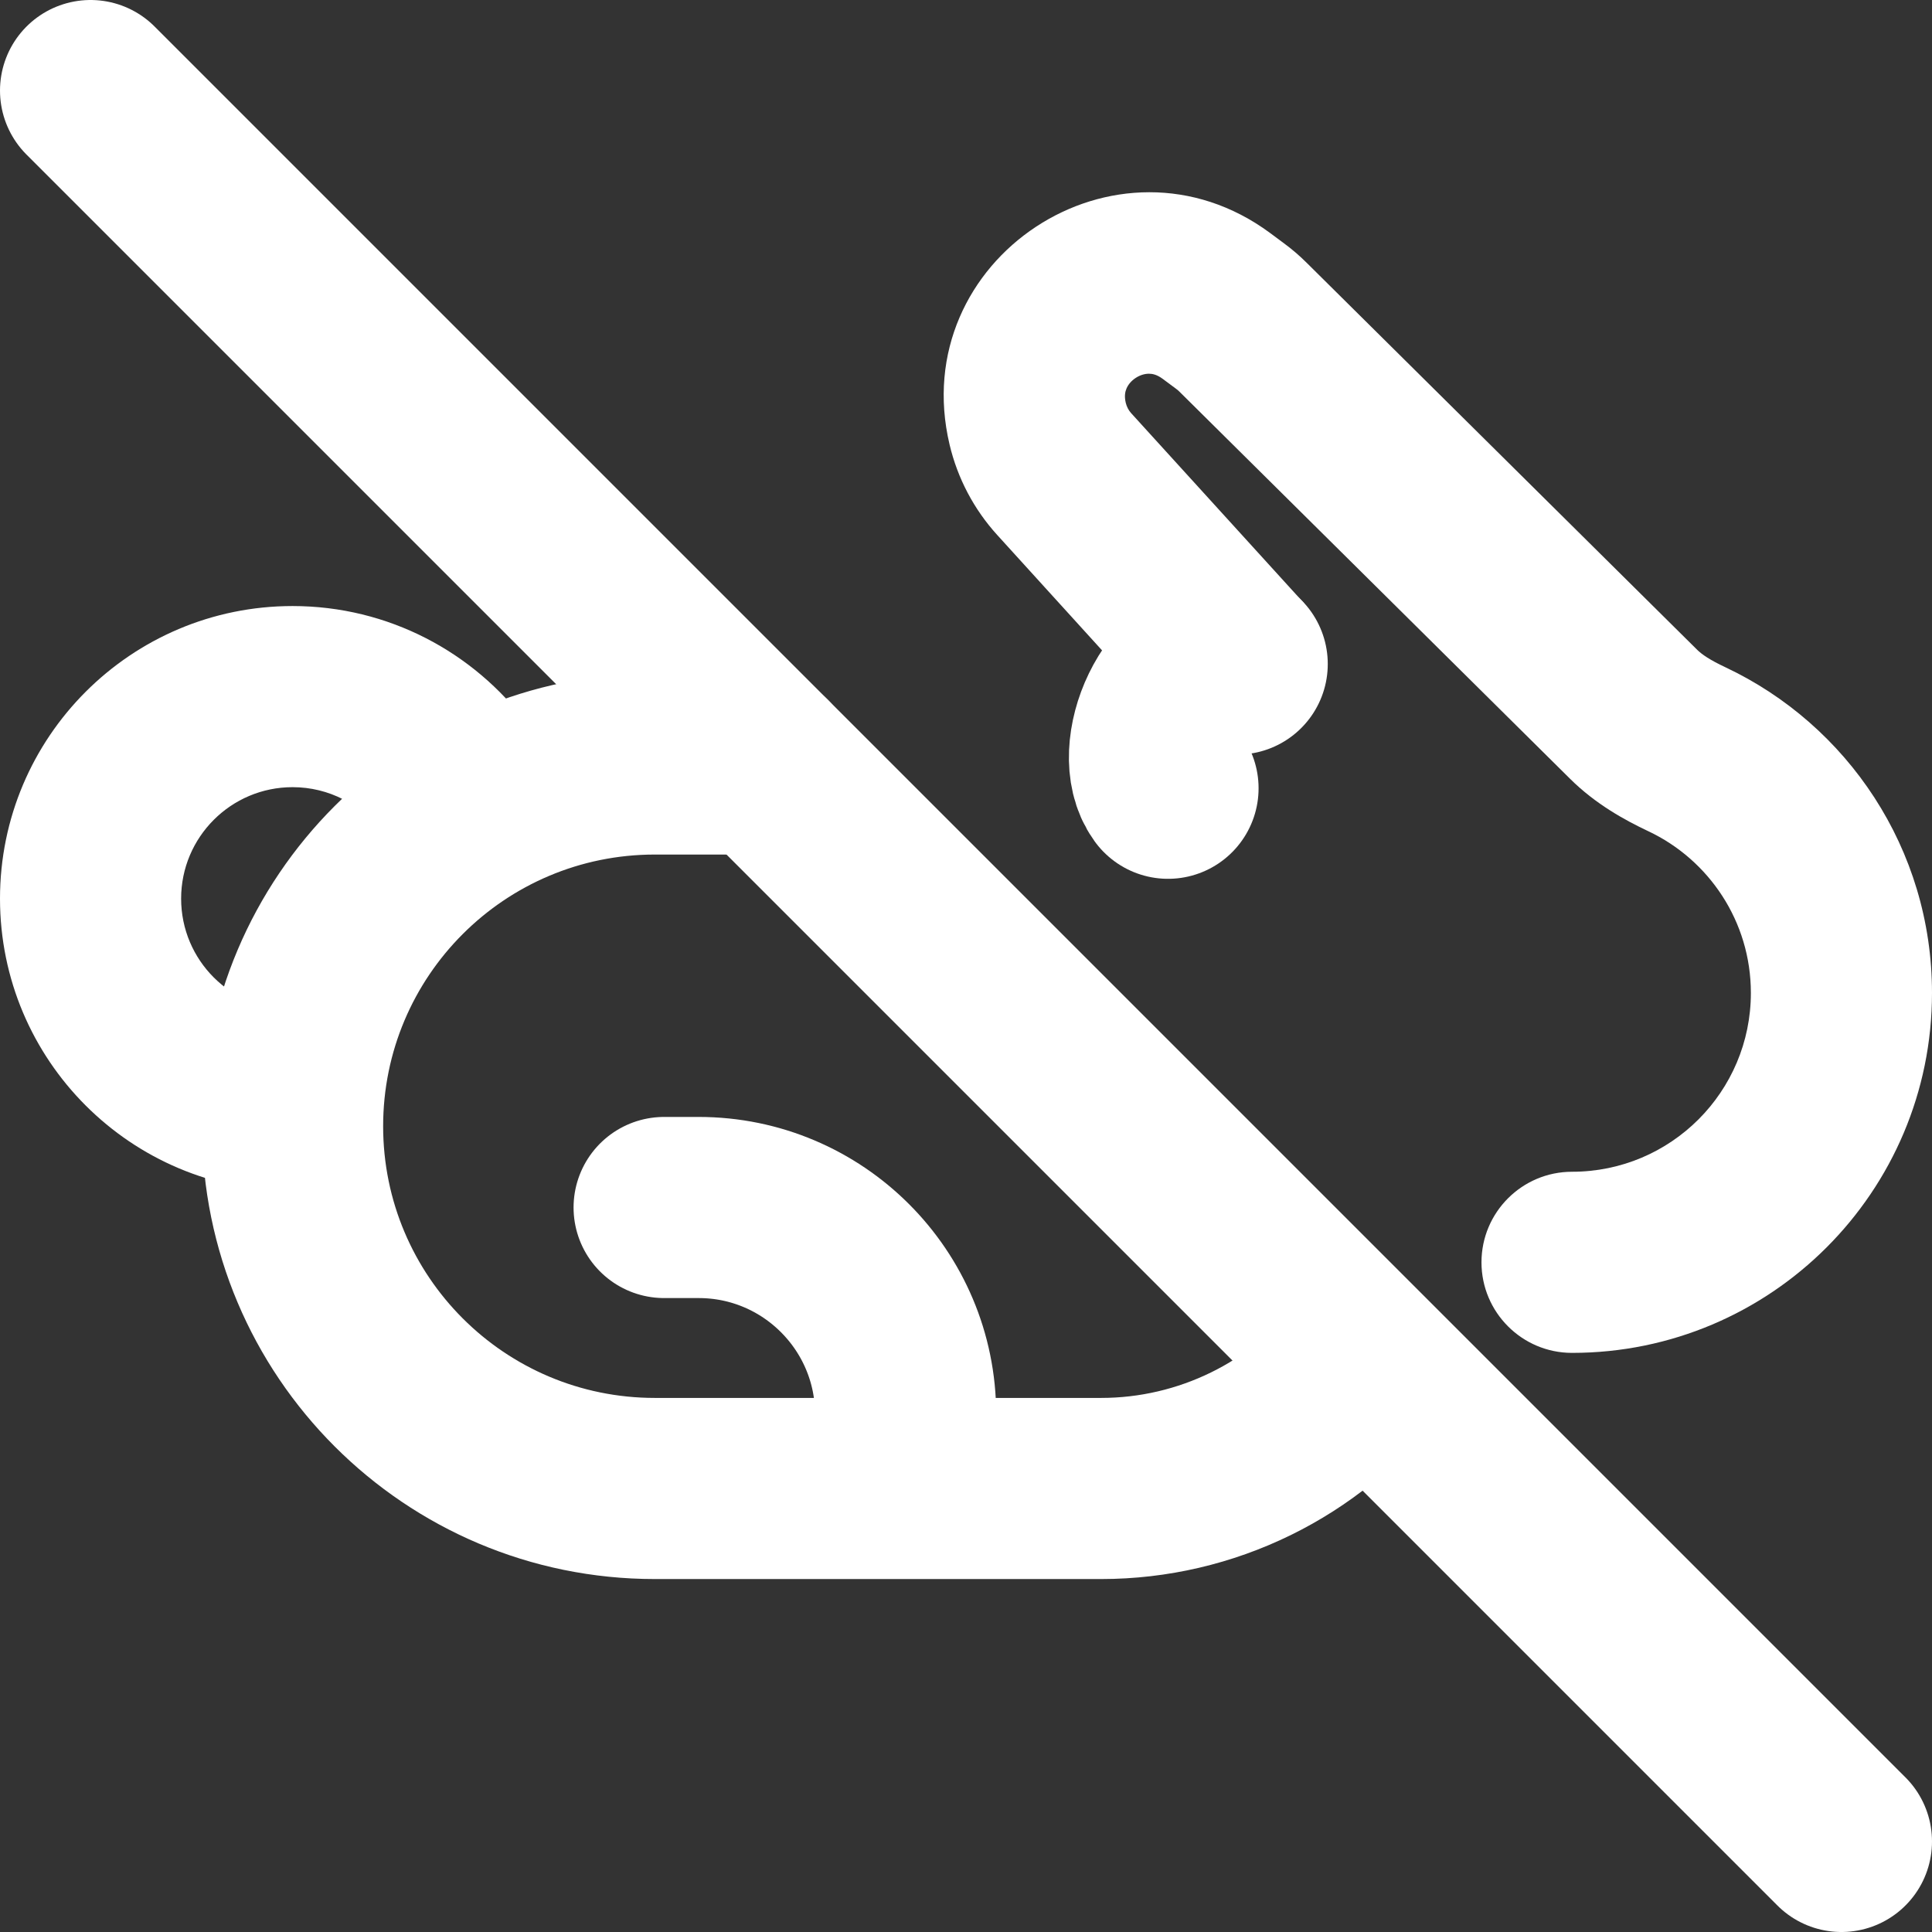<svg width="16" height="16" viewBox="0 0 16 16" fill="none" xmlns="http://www.w3.org/2000/svg">
<rect x="0" y="0" width="16" height="16" fill="#333333" stroke="none"/>
<g clip-path="url(#clip0_756_598)">
<path d="M0.75 0.75L15.25 15.25" stroke="white" stroke-width="1.5" stroke-linecap="round"/>
<path d="M6.327 7.077C6.741 7.077 7.077 6.741 7.077 6.327C7.077 5.913 6.741 5.577 6.327 5.577V7.077ZM2.423 9.865C2.837 9.865 3.173 9.53 3.173 9.115C3.173 8.701 2.837 8.365 2.423 8.365V9.865ZM3.163 6.891C3.411 7.222 3.881 7.29 4.213 7.042C4.545 6.794 4.613 6.324 4.365 5.993L3.163 6.891ZM6.327 5.577H5.423V7.077H6.327V5.577ZM5.423 13.077H9.119V11.577H5.423V13.077ZM2.423 8.365C1.913 8.365 1.5 7.952 1.5 7.442H-0C-0 8.781 1.085 9.865 2.423 9.865V8.365ZM1.5 7.442C1.5 6.933 1.913 6.519 2.423 6.519V5.019C1.085 5.019 -0 6.104 -0 7.442H1.5ZM2.423 6.519C2.725 6.519 2.993 6.664 3.163 6.891L4.365 5.993C3.924 5.403 3.218 5.019 2.423 5.019V6.519ZM9.119 13.077C10.222 13.077 11.263 12.567 11.939 11.696L10.754 10.776C10.362 11.281 9.758 11.577 9.119 11.577V13.077ZM1.673 9.327C1.673 11.398 3.352 13.077 5.423 13.077V11.577C4.18 11.577 3.173 10.57 3.173 9.327H1.673ZM5.423 5.577C3.352 5.577 1.673 7.256 1.673 9.327H3.173C3.173 8.084 4.18 7.077 5.423 7.077V5.577Z" fill="white"/>
<path d="M7.5 12V11.714C7.5 10.768 6.732 10 5.786 10H5.5" stroke="white" stroke-width="1.5" stroke-linecap="round"/>
<path d="M13.019 9.704C12.605 9.704 12.269 10.04 12.269 10.454C12.269 10.868 12.605 11.204 13.019 11.204V9.704ZM13.969 6.204L13.649 6.883L13.969 6.204ZM13.529 5.916L14.057 5.383L14.057 5.383L13.529 5.916ZM10.295 2.71L9.767 3.243L9.767 3.243L10.295 2.71ZM8.813 3.926L9.368 3.422H9.368L8.813 3.926ZM10.073 2.533L9.627 3.136L10.073 2.533ZM10.186 2.617L9.74 3.22L9.74 3.22L10.186 2.617ZM8.593 3.509L9.323 3.336L8.593 3.509ZM14.5 8.223C14.5 9.041 13.837 9.704 13.019 9.704V11.204C14.665 11.204 16 9.869 16 8.223H14.5ZM13.649 6.883C14.153 7.12 14.5 7.632 14.5 8.223H16C16 7.03 15.299 6.002 14.289 5.526L13.649 6.883ZM14.057 5.383L10.823 2.178L9.767 3.243L13.001 6.448L14.057 5.383ZM8.259 4.431L9.689 6.005L10.799 4.995L9.368 3.422L8.259 4.431ZM9.627 3.136L9.74 3.22L10.632 2.014L10.519 1.93L9.627 3.136ZM9.323 3.336C9.31 3.28 9.318 3.244 9.329 3.218C9.342 3.187 9.367 3.155 9.405 3.13C9.443 3.105 9.482 3.095 9.515 3.095C9.544 3.095 9.58 3.102 9.627 3.136L10.519 1.93C9.25 0.992 7.5 2.146 7.864 3.682L9.323 3.336ZM9.368 3.422C9.346 3.398 9.331 3.368 9.323 3.336L7.864 3.682C7.93 3.961 8.066 4.219 8.259 4.431L9.368 3.422ZM10.823 2.178C10.763 2.118 10.7 2.064 10.632 2.014L9.74 3.22C9.75 3.227 9.759 3.235 9.767 3.243L10.823 2.178ZM14.289 5.526C14.159 5.465 14.094 5.419 14.057 5.383L13.001 6.448C13.215 6.661 13.459 6.793 13.649 6.883L14.289 5.526Z" fill="white"/>
<path d="M10.246 5.499C9.746 5.499 9.461 6.237 9.673 6.528" stroke="white" stroke-width="1.5" stroke-linecap="round"/>
</g>
<defs>
<clipPath id="clip0_756_598">
<rect width="16" height="16" fill="white"/>
</clipPath>
</defs>
</svg>
